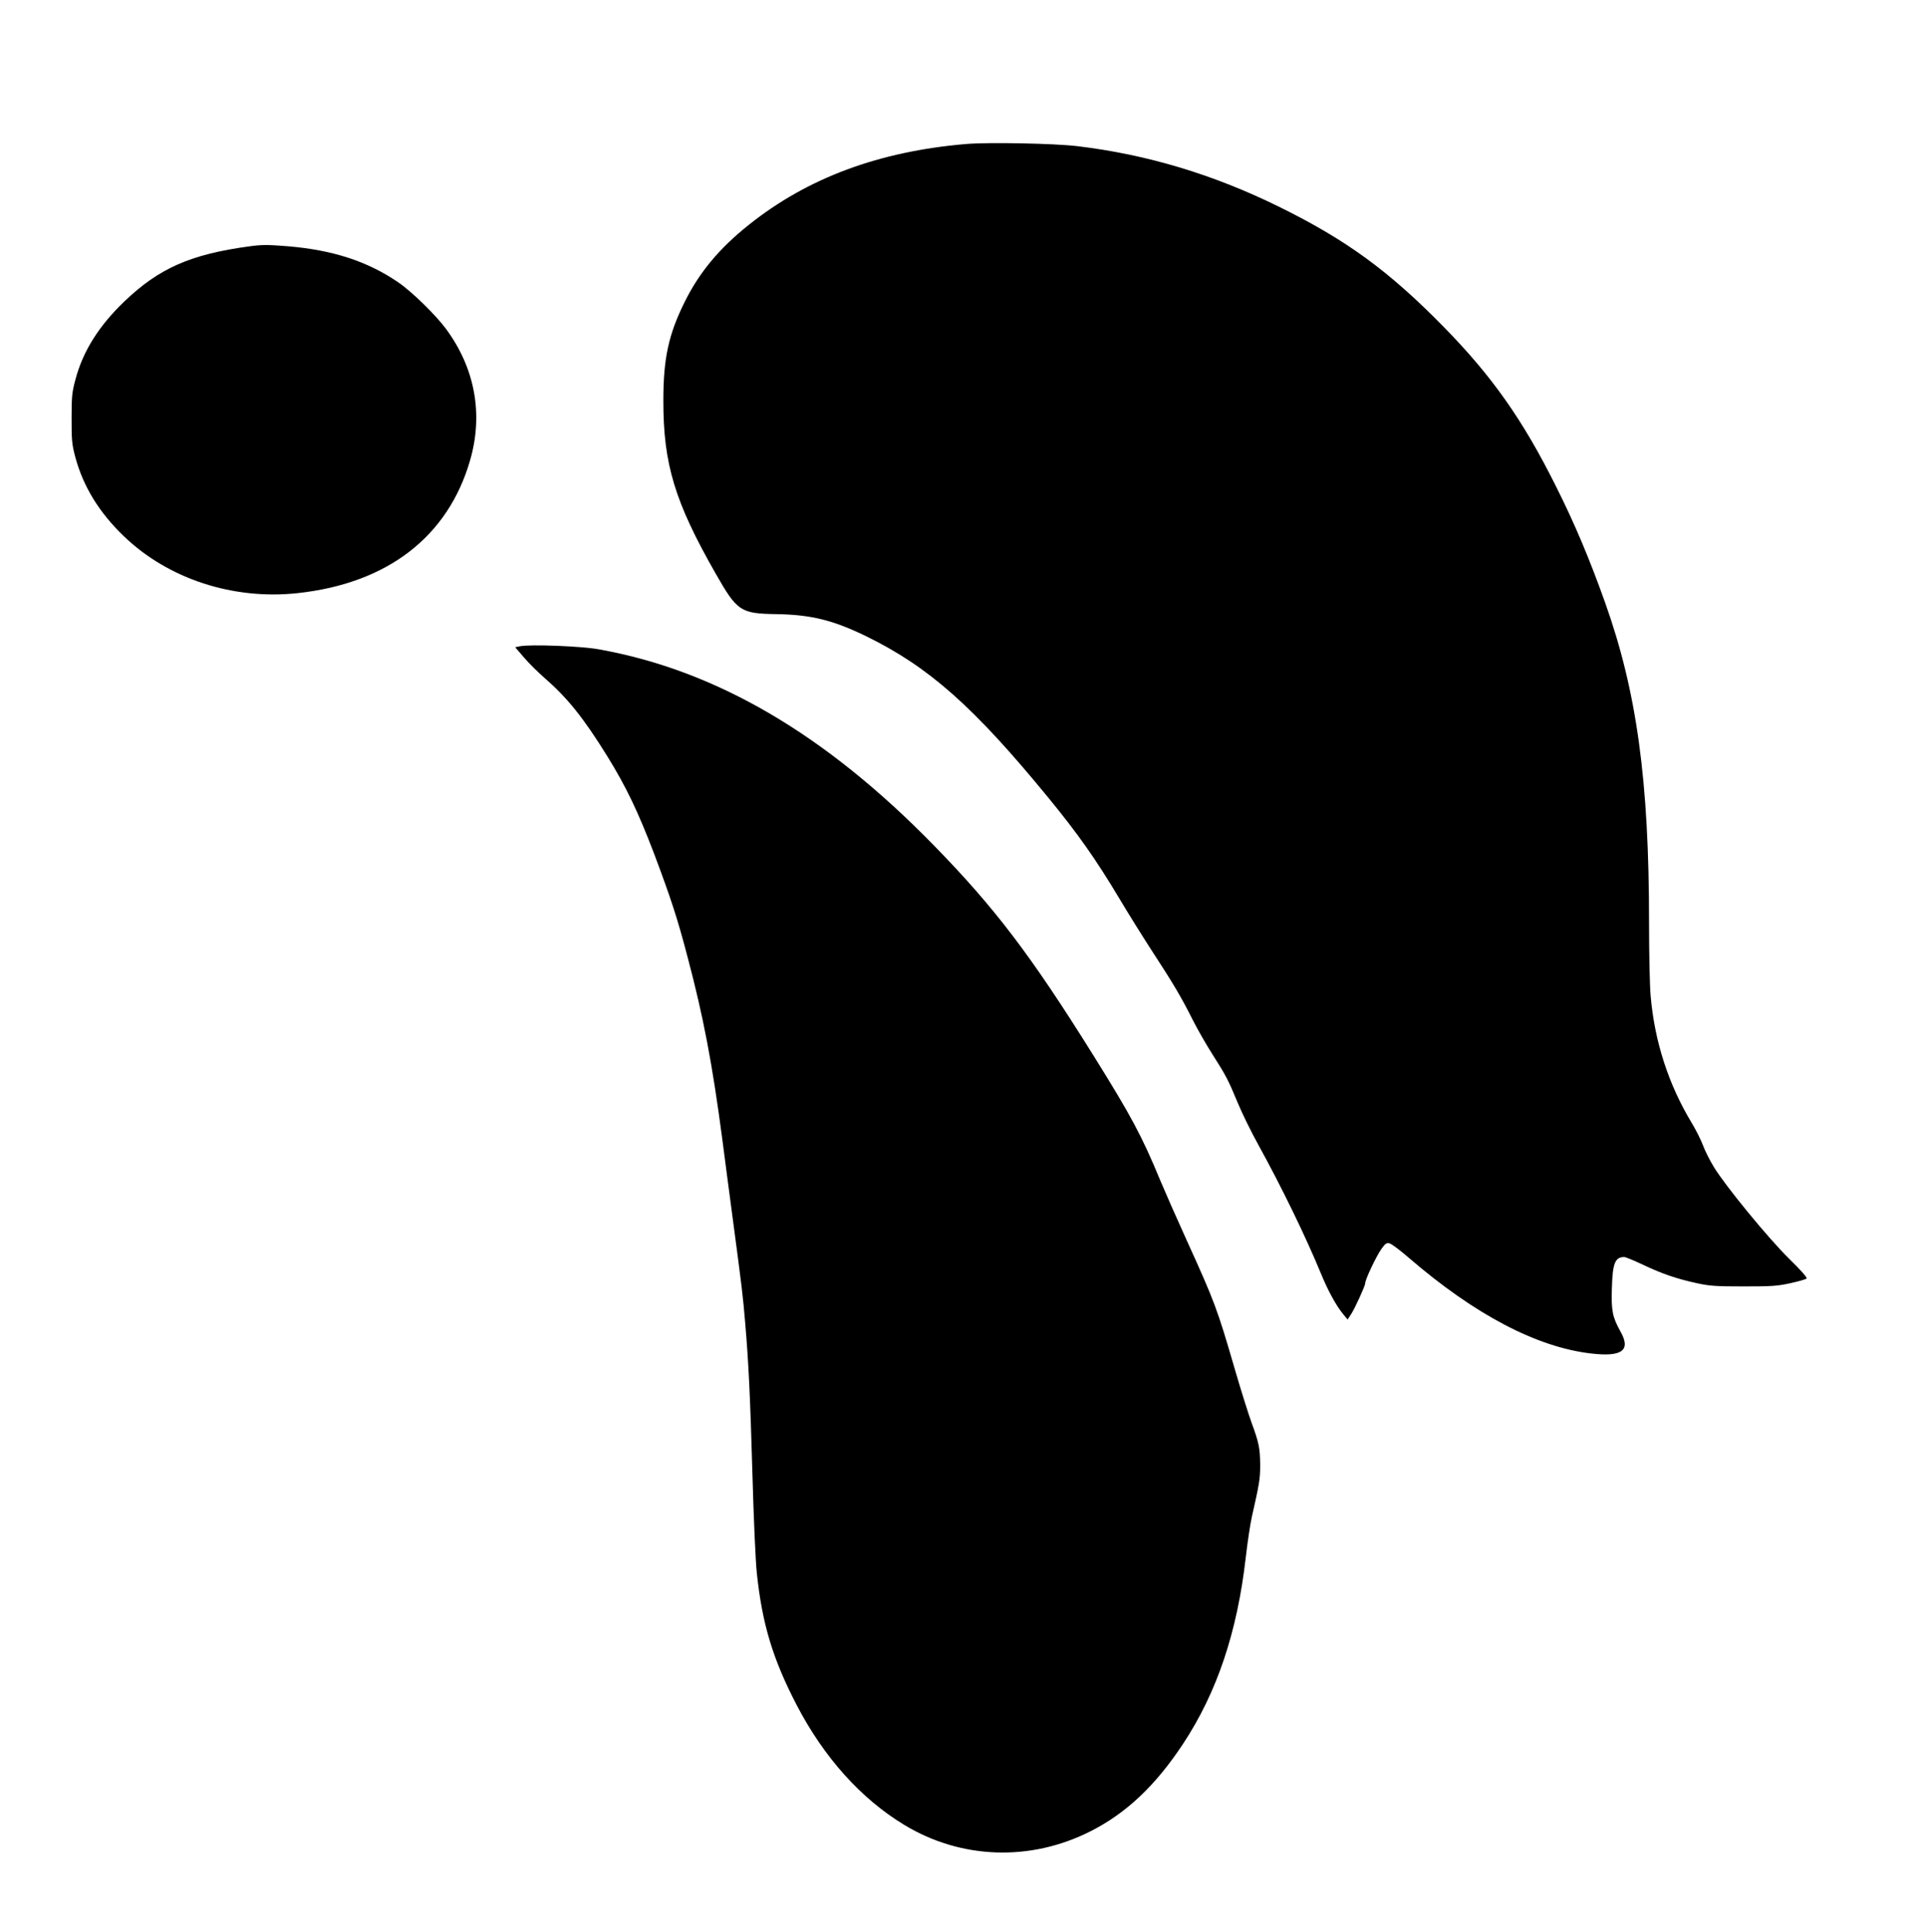 <?xml version="1.0" standalone="no"?>
<!DOCTYPE svg PUBLIC "-//W3C//DTD SVG 20010904//EN"
 "http://www.w3.org/TR/2001/REC-SVG-20010904/DTD/svg10.dtd">
<svg version="1.0" xmlns="http://www.w3.org/2000/svg"
 width="1338pt" height="1342pt" viewBox="0 0 1338 1342"
 preserveAspectRatio="xMidYMid meet">

<g transform="translate(0,1342) scale(0.1,-0.1)"
fill="#000000" stroke="none">
<path d="M6709 12420 c-604 -51 -1101 -235 -1509 -561 -205 -163 -344 -330
-445 -534 -113 -227 -149 -394 -149 -685 -1 -442 79 -706 364 -1205 149 -261
172 -276 420 -280 243 -4 395 -42 625 -154 435 -213 746 -489 1260 -1116 207
-252 334 -432 497 -705 57 -96 158 -258 224 -360 149 -228 208 -328 285 -482
33 -65 95 -174 138 -241 93 -146 108 -174 176 -338 29 -70 93 -201 143 -291
163 -296 329 -638 434 -893 51 -124 107 -225 156 -284 l29 -35 26 40 c24 36
97 197 96 210 -3 21 76 189 114 242 26 36 35 42 55 37 14 -3 75 -49 136 -102
456 -393 888 -620 1265 -663 215 -25 277 22 202 154 -55 99 -64 144 -59 300 5
174 22 216 86 216 9 0 68 -24 131 -54 135 -64 236 -98 375 -128 86 -19 133
-22 321 -22 192 0 233 2 325 22 58 13 109 27 114 33 6 5 -39 57 -120 136 -146
143 -445 508 -525 640 -27 44 -61 112 -75 150 -14 37 -48 105 -75 150 -164
270 -261 571 -288 888 -6 66 -11 296 -11 511 0 982 -85 1601 -305 2219 -108
303 -211 548 -340 805 -230 462 -444 766 -780 1109 -382 390 -678 606 -1148
837 -454 223 -913 361 -1397 419 -159 19 -616 28 -771 15z"/>
<path d="M1730 11709 c-409 -56 -625 -152 -865 -381 -178 -170 -289 -347 -341
-543 -24 -89 -27 -118 -27 -270 0 -153 2 -180 26 -270 55 -204 165 -384 338
-550 308 -296 759 -443 1207 -394 623 68 1043 392 1196 922 93 321 34 641
-168 914 -71 96 -237 258 -329 321 -214 147 -456 226 -772 252 -138 11 -175
11 -265 -1z"/>
<path d="M3611 8932 l-34 -7 62 -72 c34 -40 99 -104 144 -143 158 -138 268
-275 433 -541 132 -213 217 -392 328 -684 116 -309 160 -444 230 -711 110
-415 172 -741 241 -1264 19 -151 52 -394 71 -540 66 -495 73 -555 88 -735 24
-282 35 -510 51 -1070 8 -286 21 -588 30 -670 37 -352 110 -595 276 -915 189
-364 447 -652 748 -834 395 -239 875 -255 1291 -45 250 126 453 318 645 609
236 358 376 777 435 1295 12 105 31 231 42 280 52 229 58 264 58 360 -1 117
-8 154 -60 295 -21 58 -75 229 -119 381 -119 409 -137 458 -332 887 -66 145
-147 329 -181 410 -129 312 -202 449 -466 872 -434 696 -685 1026 -1107 1458
-755 774 -1514 1218 -2330 1363 -124 22 -471 35 -544 21z"/>
</g>
</svg>
